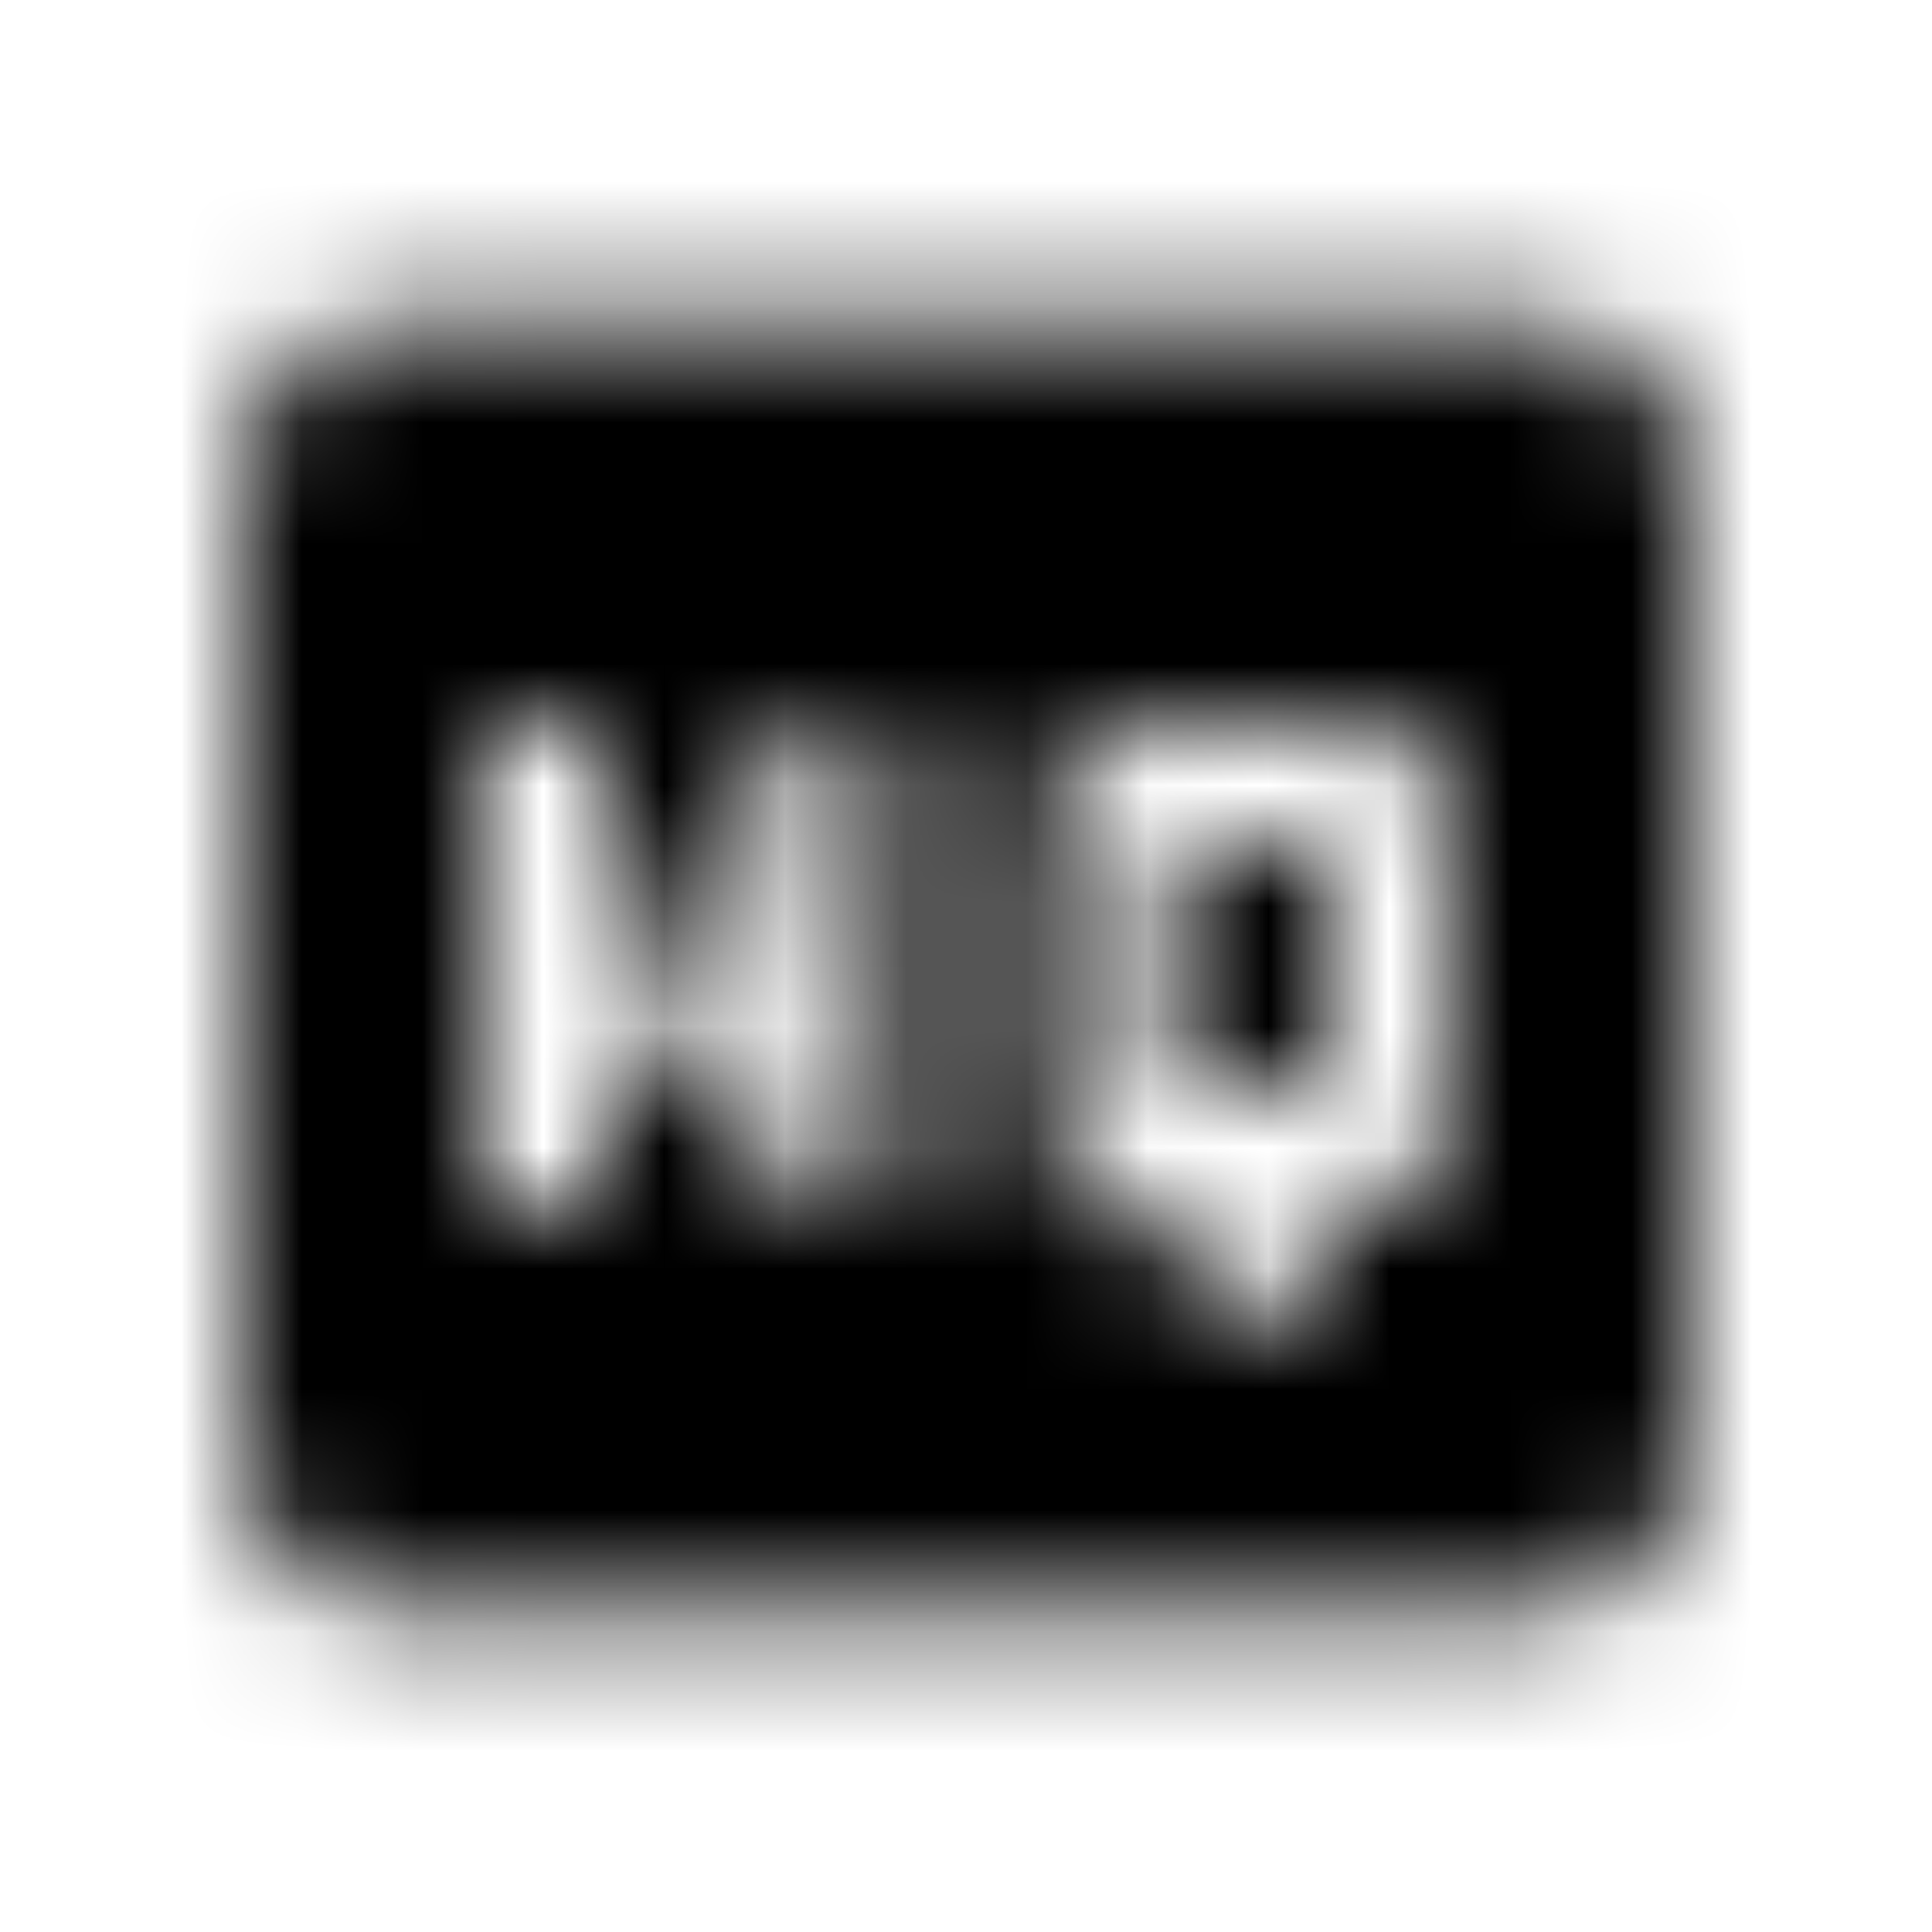 <svg xmlns="http://www.w3.org/2000/svg" xmlns:xlink="http://www.w3.org/1999/xlink" width="16" height="16" viewBox="0 0 16 16">
  <defs>
    <path id="high-quality-a" d="M12.667,2.667 L3.333,2.667 C2.593,2.667 2,3.267 2,4 L2,12 C2,12.733 2.593,13.333 3.333,13.333 L12.667,13.333 C13.4,13.333 14,12.733 14,12 L14,4 C14,3.267 13.4,2.667 12.667,2.667 Z M7.333,10 L6.333,10 L6.333,8.667 L5,8.667 L5,10 L4,10 L4,6 L5,6 L5,7.667 L6.333,7.667 L6.333,6 L7.333,6 L7.333,10 Z M12,9.333 C12,9.7 11.7,10 11.333,10 L10.833,10 L10.833,11 L9.833,11 L9.833,10 L9.333,10 C8.967,10 8.667,9.7 8.667,9.333 L8.667,6.667 C8.667,6.3 8.967,6 9.333,6 L11.333,6 C11.7,6 12,6.3 12,6.667 L12,9.333 Z M9.667,9 L11,9 L11,7 L9.667,7 L9.667,9 Z"/>
  </defs>
  <g fill="none" fill-rule="evenodd">
    <mask id="high-quality-b" fill="#fff">
      <use xlink:href="#high-quality-a"/>
    </mask>
    <g fill="CurrentColor" mask="url(#high-quality-b)">
      <rect width="16" height="16"/>
    </g>
  </g>
</svg>
